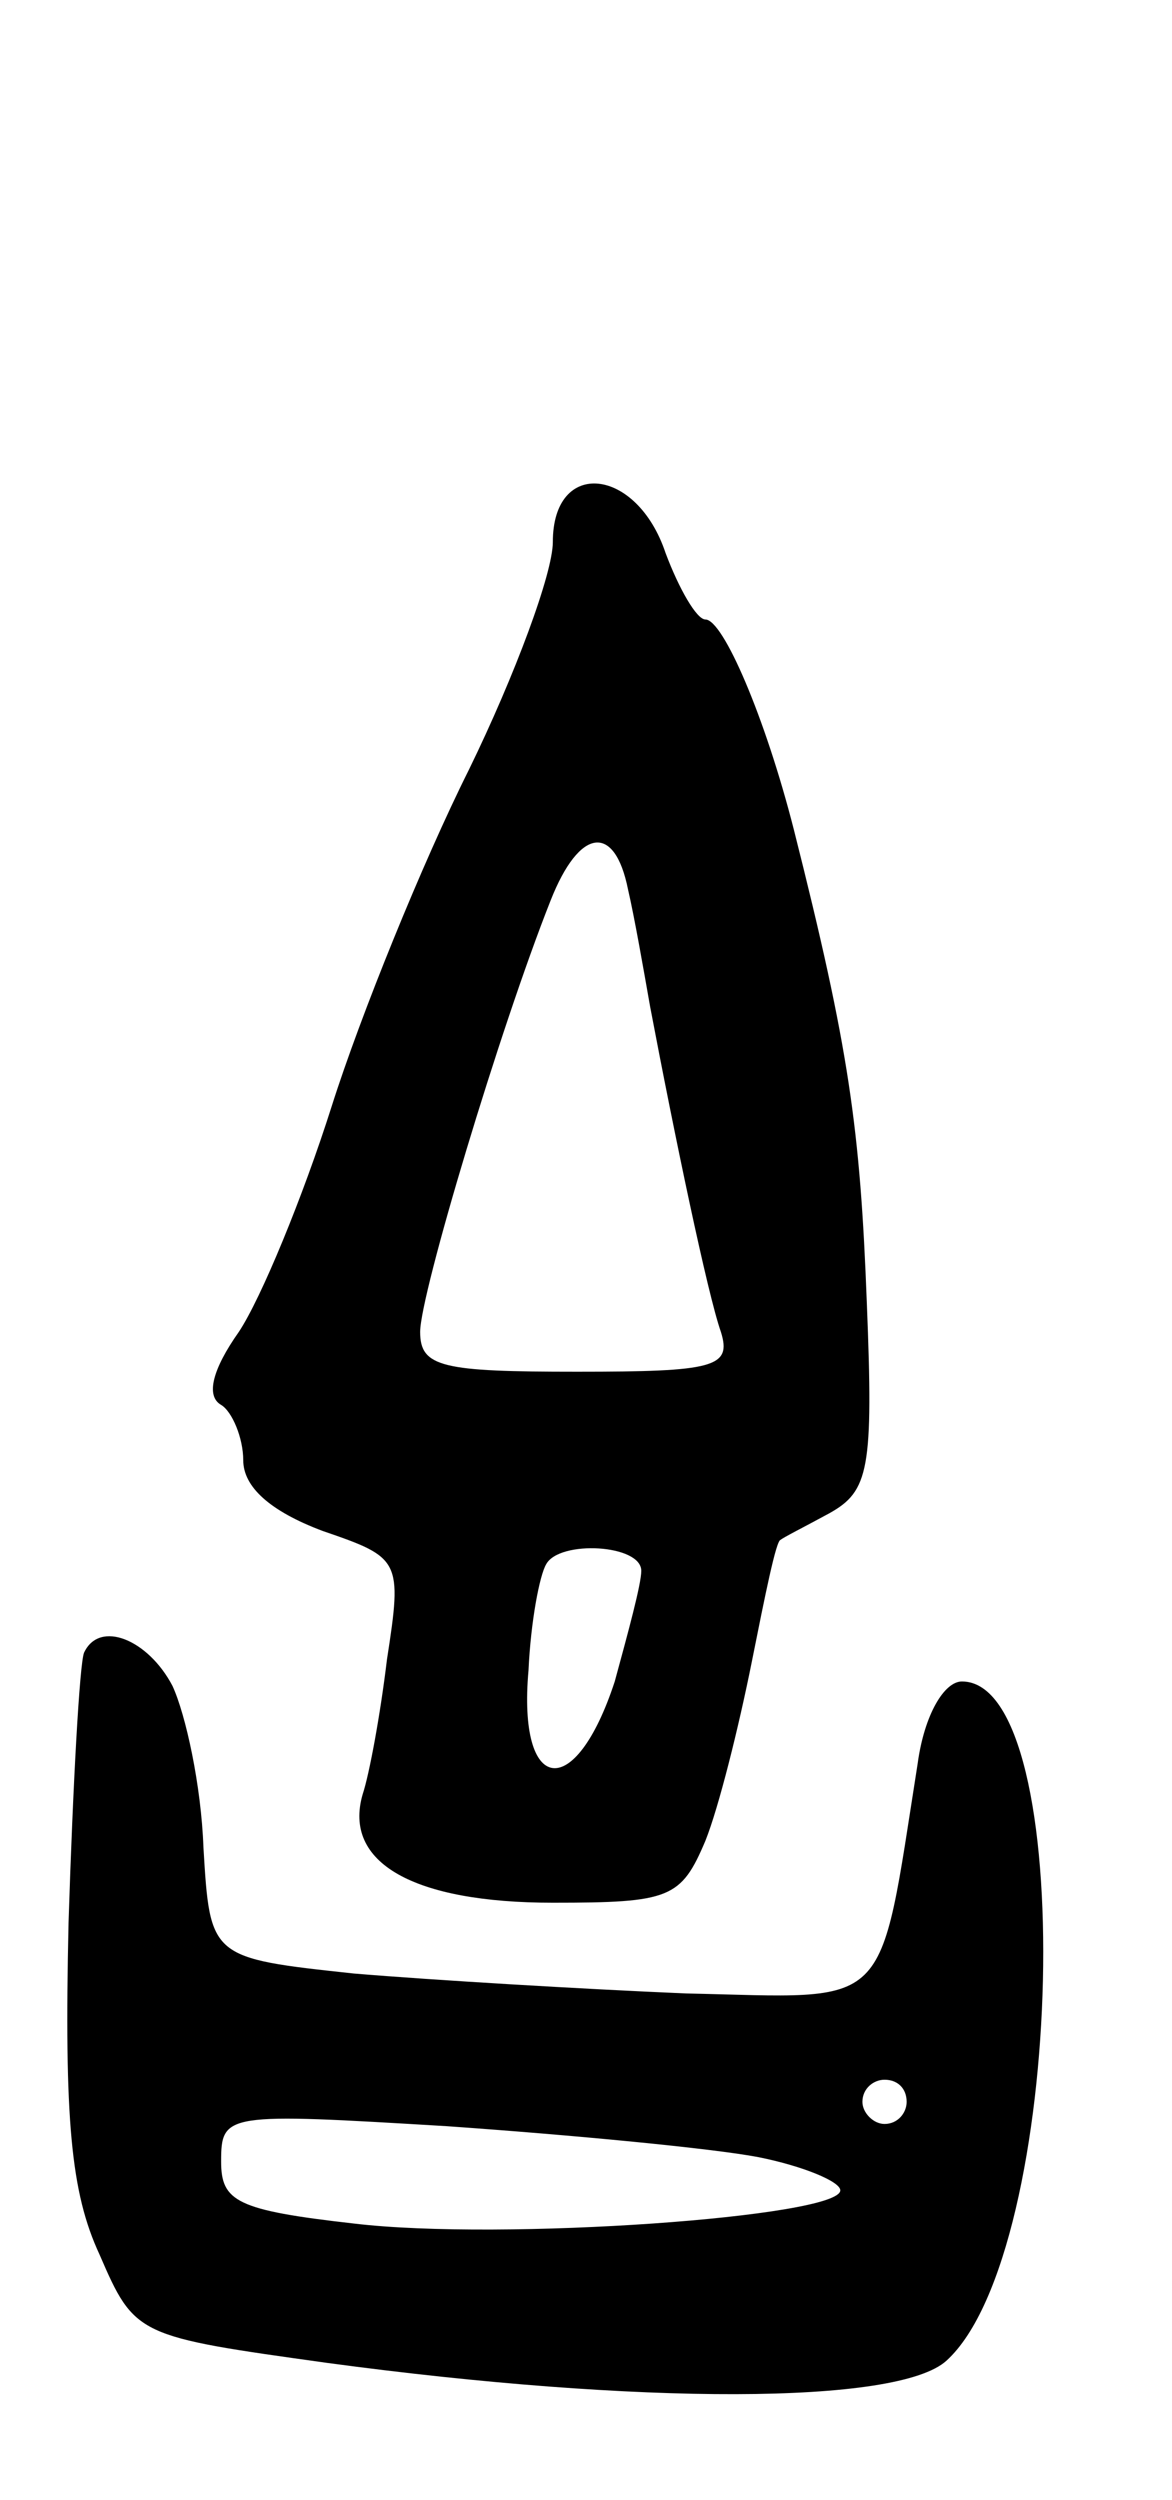 <svg version="1.0" xmlns="http://www.w3.org/2000/svg"
 width="53pt" height="113pt" viewBox="0 0 53 113"
 preserveAspectRatio="xMidYMid meet">
<g transform="translate(0,113) scale(0.1,-0.1)"
fill="#000000" stroke="none">
<path d="M250 885 c0 -14 -17 -60 -38 -103 -21 -42 -49 -111 -62 -152 -13 -41
-32 -87 -42 -102 -12 -17 -15 -29 -8 -33 5 -3 10 -15 10 -25 0 -12 12 -23 36
-32 35 -12 36 -13 29 -58 -3 -25 -8 -52 -11 -61 -9 -31 23 -49 86 -49 53 0 58
2 69 28 6 15 15 51 21 81 6 30 11 55 13 55 1 1 11 6 22 12 18 10 20 20 17 95
-3 79 -8 115 -33 214 -13 51 -32 95 -40 95 -4 0 -12 14 -18 30 -13 39 -51 43
-51 5z m34 -157 c3 -13 7 -36 10 -53 11 -58 26 -130 32 -147 5 -16 -3 -18 -65
-18 -61 0 -71 2 -71 18 0 17 36 137 59 195 13 33 29 35 35 5z m6 -308 c0 -6
-6 -28 -12 -50 -18 -55 -44 -51 -39 5 1 22 5 43 8 48 6 11 43 9 43 -3z"/>
<path d="M38 383 c-2 -5 -5 -59 -7 -122 -2 -89 1 -122 14 -150 16 -37 17 -37
103 -49 141 -19 258 -19 280 1 54 49 60 307 7 307 -8 0 -17 -15 -20 -37 -18
-114 -11 -106 -105 -104 -47 2 -114 6 -150 9 -65 7 -65 7 -68 57 -1 28 -8 60
-14 73 -11 21 -33 30 -40 15z m372 -203 c0 -5 -4 -10 -10 -10 -5 0 -10 5 -10
10 0 6 5 10 10 10 6 0 10 -4 10 -10z m-67 -25 c20 -4 37 -11 37 -15 0 -12
-153 -23 -220 -15 -53 6 -60 10 -60 28 0 22 2 22 102 16 57 -4 120 -10 141
-14z"/>
</g>
</svg>
